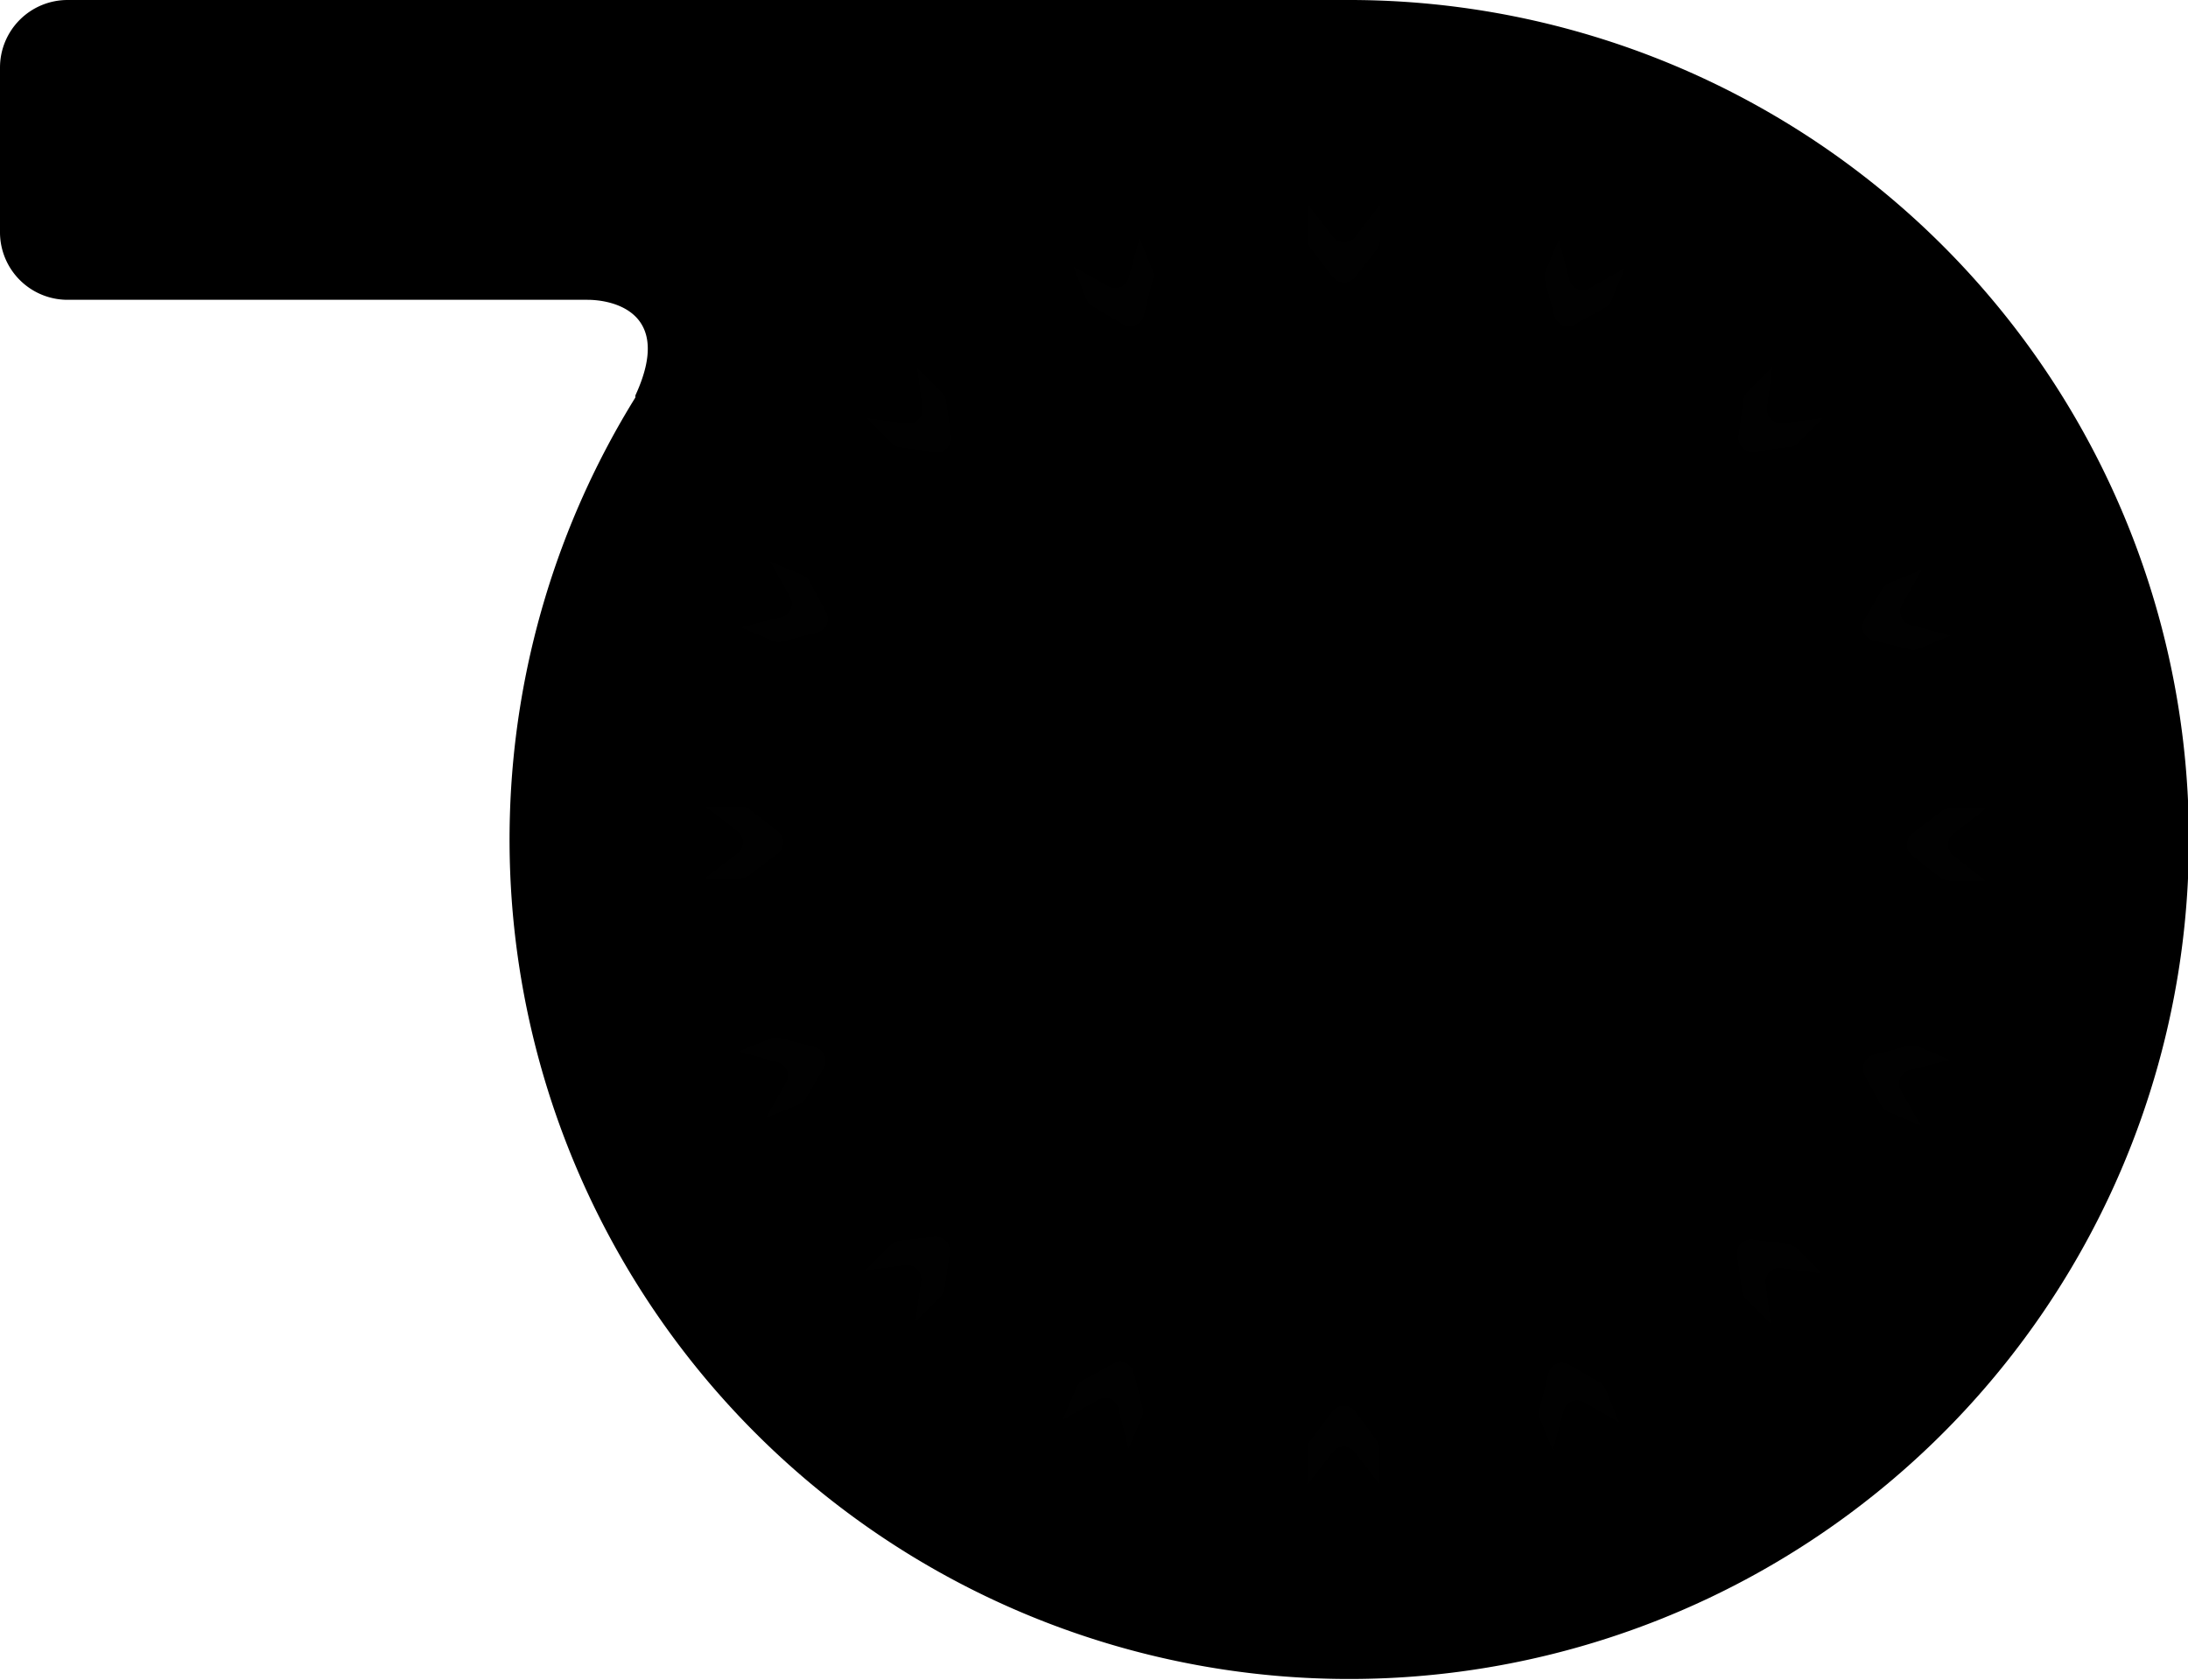 <svg id="Layer_1" data-name="Layer 1"
    xmlns="http://www.w3.org/2000/svg" viewBox="0 0 108.79 83.54">
    <defs>
        <style>.cls-1{fill:useCurrent;}.cls-2{fill:#010101;}</style>
    </defs>
    <path class="cls-1" d="M463.27,728.18v8.21a3.36,3.36,0,0,0,3.35,3.34h25.86c1.22,0,4.31.59,2.38,4.76a1,1,0,0,1,0,.1,41.75,41.75,0,1,0,35.47-19.77l-.69,0h-63A3.36,3.36,0,0,0,463.27,728.18Z" transform="translate(-463.27 -724.82)"/>
    <path class="cls-2" d="M531.74,737.2a.71.71,0,0,0,.14-.43V735l-1.23,1.6a.71.71,0,0,1-1.11,0l-1.23-1.6v1.75a.71.71,0,0,0,.14.43l1.09,1.42a.71.71,0,0,0,1.11,0Z" transform="translate(-463.27 -724.82)"/>
    <path class="cls-2" d="M559.77,768.48a.71.71,0,0,0,.42.14H562l-1.6-1.24a.7.7,0,0,1,0-1.1l1.61-1.24H560.2a.71.71,0,0,0-.42.14l-1.42,1.09a.7.7,0,0,0,0,1.11Z" transform="translate(-463.27 -724.82)"/>
    <path class="cls-2" d="M528.43,796.45a.71.71,0,0,0-.14.43v1.76l1.24-1.6a.7.7,0,0,1,1.11,0l1.23,1.61v-1.76a.71.71,0,0,0-.14-.42L530.64,795a.71.71,0,0,0-1.11,0Z" transform="translate(-463.27 -724.82)"/>
    <path class="cls-2" d="M500.52,765.06a.71.71,0,0,0-.42-.14h-1.76l1.6,1.24a.69.69,0,0,1,0,1.1l-1.61,1.23h1.76a.71.71,0,0,0,.42-.14l1.43-1.08a.7.7,0,0,0,0-1.11Z" transform="translate(-463.27 -724.82)"/>
    <path class="cls-2" d="M510.31,744.75a.75.75,0,0,0-.19-.4l-1.25-1.25.26,2a.69.69,0,0,1-.78.78l-2-.26,1.25,1.25a.75.75,0,0,0,.4.19l1.77.24a.7.7,0,0,0,.79-.79Z" transform="translate(-463.27 -724.82)"/>
    <path class="cls-2" d="M552.26,747.05a.7.7,0,0,0,.4-.2l1.25-1.24-2,.26a.7.7,0,0,1-.78-.79l.26-2-1.24,1.25a.67.67,0,0,0-.2.4l-.24,1.77a.7.7,0,0,0,.78.78Z" transform="translate(-463.27 -724.82)"/>
    <path class="cls-2" d="M549.88,789a.69.69,0,0,0,.2.41l1.23,1.25-.25-2a.69.69,0,0,1,.78-.78l2,.27-1.24-1.25a.7.7,0,0,0-.4-.2l-1.77-.24a.7.7,0,0,0-.79.78Z" transform="translate(-463.27 -724.82)"/>
    <path class="cls-2" d="M508,786.52a.69.69,0,0,0-.41.2L506.29,788l2-.26a.7.7,0,0,1,.78.79l-.28,2,1.25-1.24a.7.7,0,0,0,.2-.4l.25-1.77a.7.7,0,0,0-.78-.79Z" transform="translate(-463.27 -724.82)"/>
    <path class="cls-2" d="M558.17,757.1a.69.69,0,0,0,.45,0l1.63-.67-2-.53a.7.7,0,0,1-.42-1l1-1.75-1.63.67a.74.74,0,0,0-.34.29l-.9,1.55a.69.69,0,0,0,.42,1Z" transform="translate(-463.27 -724.82)"/>
    <path class="cls-2" d="M539.82,794.88a.69.69,0,0,0,0,.45l.66,1.63.54-2a.69.69,0,0,1,1-.41l1.75,1-.66-1.63a.74.74,0,0,0-.29-.34l-1.55-.9a.69.69,0,0,0-1,.42Z" transform="translate(-463.27 -724.82)"/>
    <path class="cls-2" d="M502.07,776.45a.67.67,0,0,0-.44,0l-1.63.66,1.95.54a.69.69,0,0,1,.41,1l-1,1.75,1.64-.66a.67.67,0,0,0,.33-.29l.91-1.54a.7.7,0,0,0-.41-1Z" transform="translate(-463.27 -724.82)"/>
    <path class="cls-2" d="M520.58,738.74a.7.7,0,0,0,0-.45l-.65-1.63-.55,2a.7.7,0,0,1-1,.41l-1.74-1,.65,1.64a.71.71,0,0,0,.3.34l1.54.91a.7.7,0,0,0,1-.42Z" transform="translate(-463.27 -724.82)"/>
    <path class="cls-2" d="M543.08,740.12a.69.69,0,0,0,.3-.33l.68-1.63-1.76,1a.7.7,0,0,1-1-.43l-.52-2-.68,1.62a.69.69,0,0,0,0,.45l.46,1.73a.7.7,0,0,0,1,.43Z" transform="translate(-463.27 -724.82)"/>
    <path class="cls-2" d="M556.82,779.82a.74.74,0,0,0,.34.29l1.62.69-1-1.76a.69.69,0,0,1,.43-1l2-.51-1.62-.69a.69.69,0,0,0-.45,0l-1.73.45a.7.7,0,0,0-.43,1Z" transform="translate(-463.27 -724.82)"/>
    <path class="cls-2" d="M517.1,793.48a.69.69,0,0,0-.3.33l-.69,1.62,1.77-1a.69.69,0,0,1,1,.43l.5,2,.69-1.62a.69.69,0,0,0,0-.45l-.44-1.73a.7.7,0,0,0-1-.43Z" transform="translate(-463.27 -724.82)"/>
    <path class="cls-2" d="M503.52,753.73a.76.76,0,0,0-.34-.3l-1.62-.69,1,1.77a.69.69,0,0,1-.44,1l-2,.51,1.62.69a.69.69,0,0,0,.45,0l1.73-.44a.7.7,0,0,0,.43-1Z" transform="translate(-463.27 -724.82)"/>
</svg>
